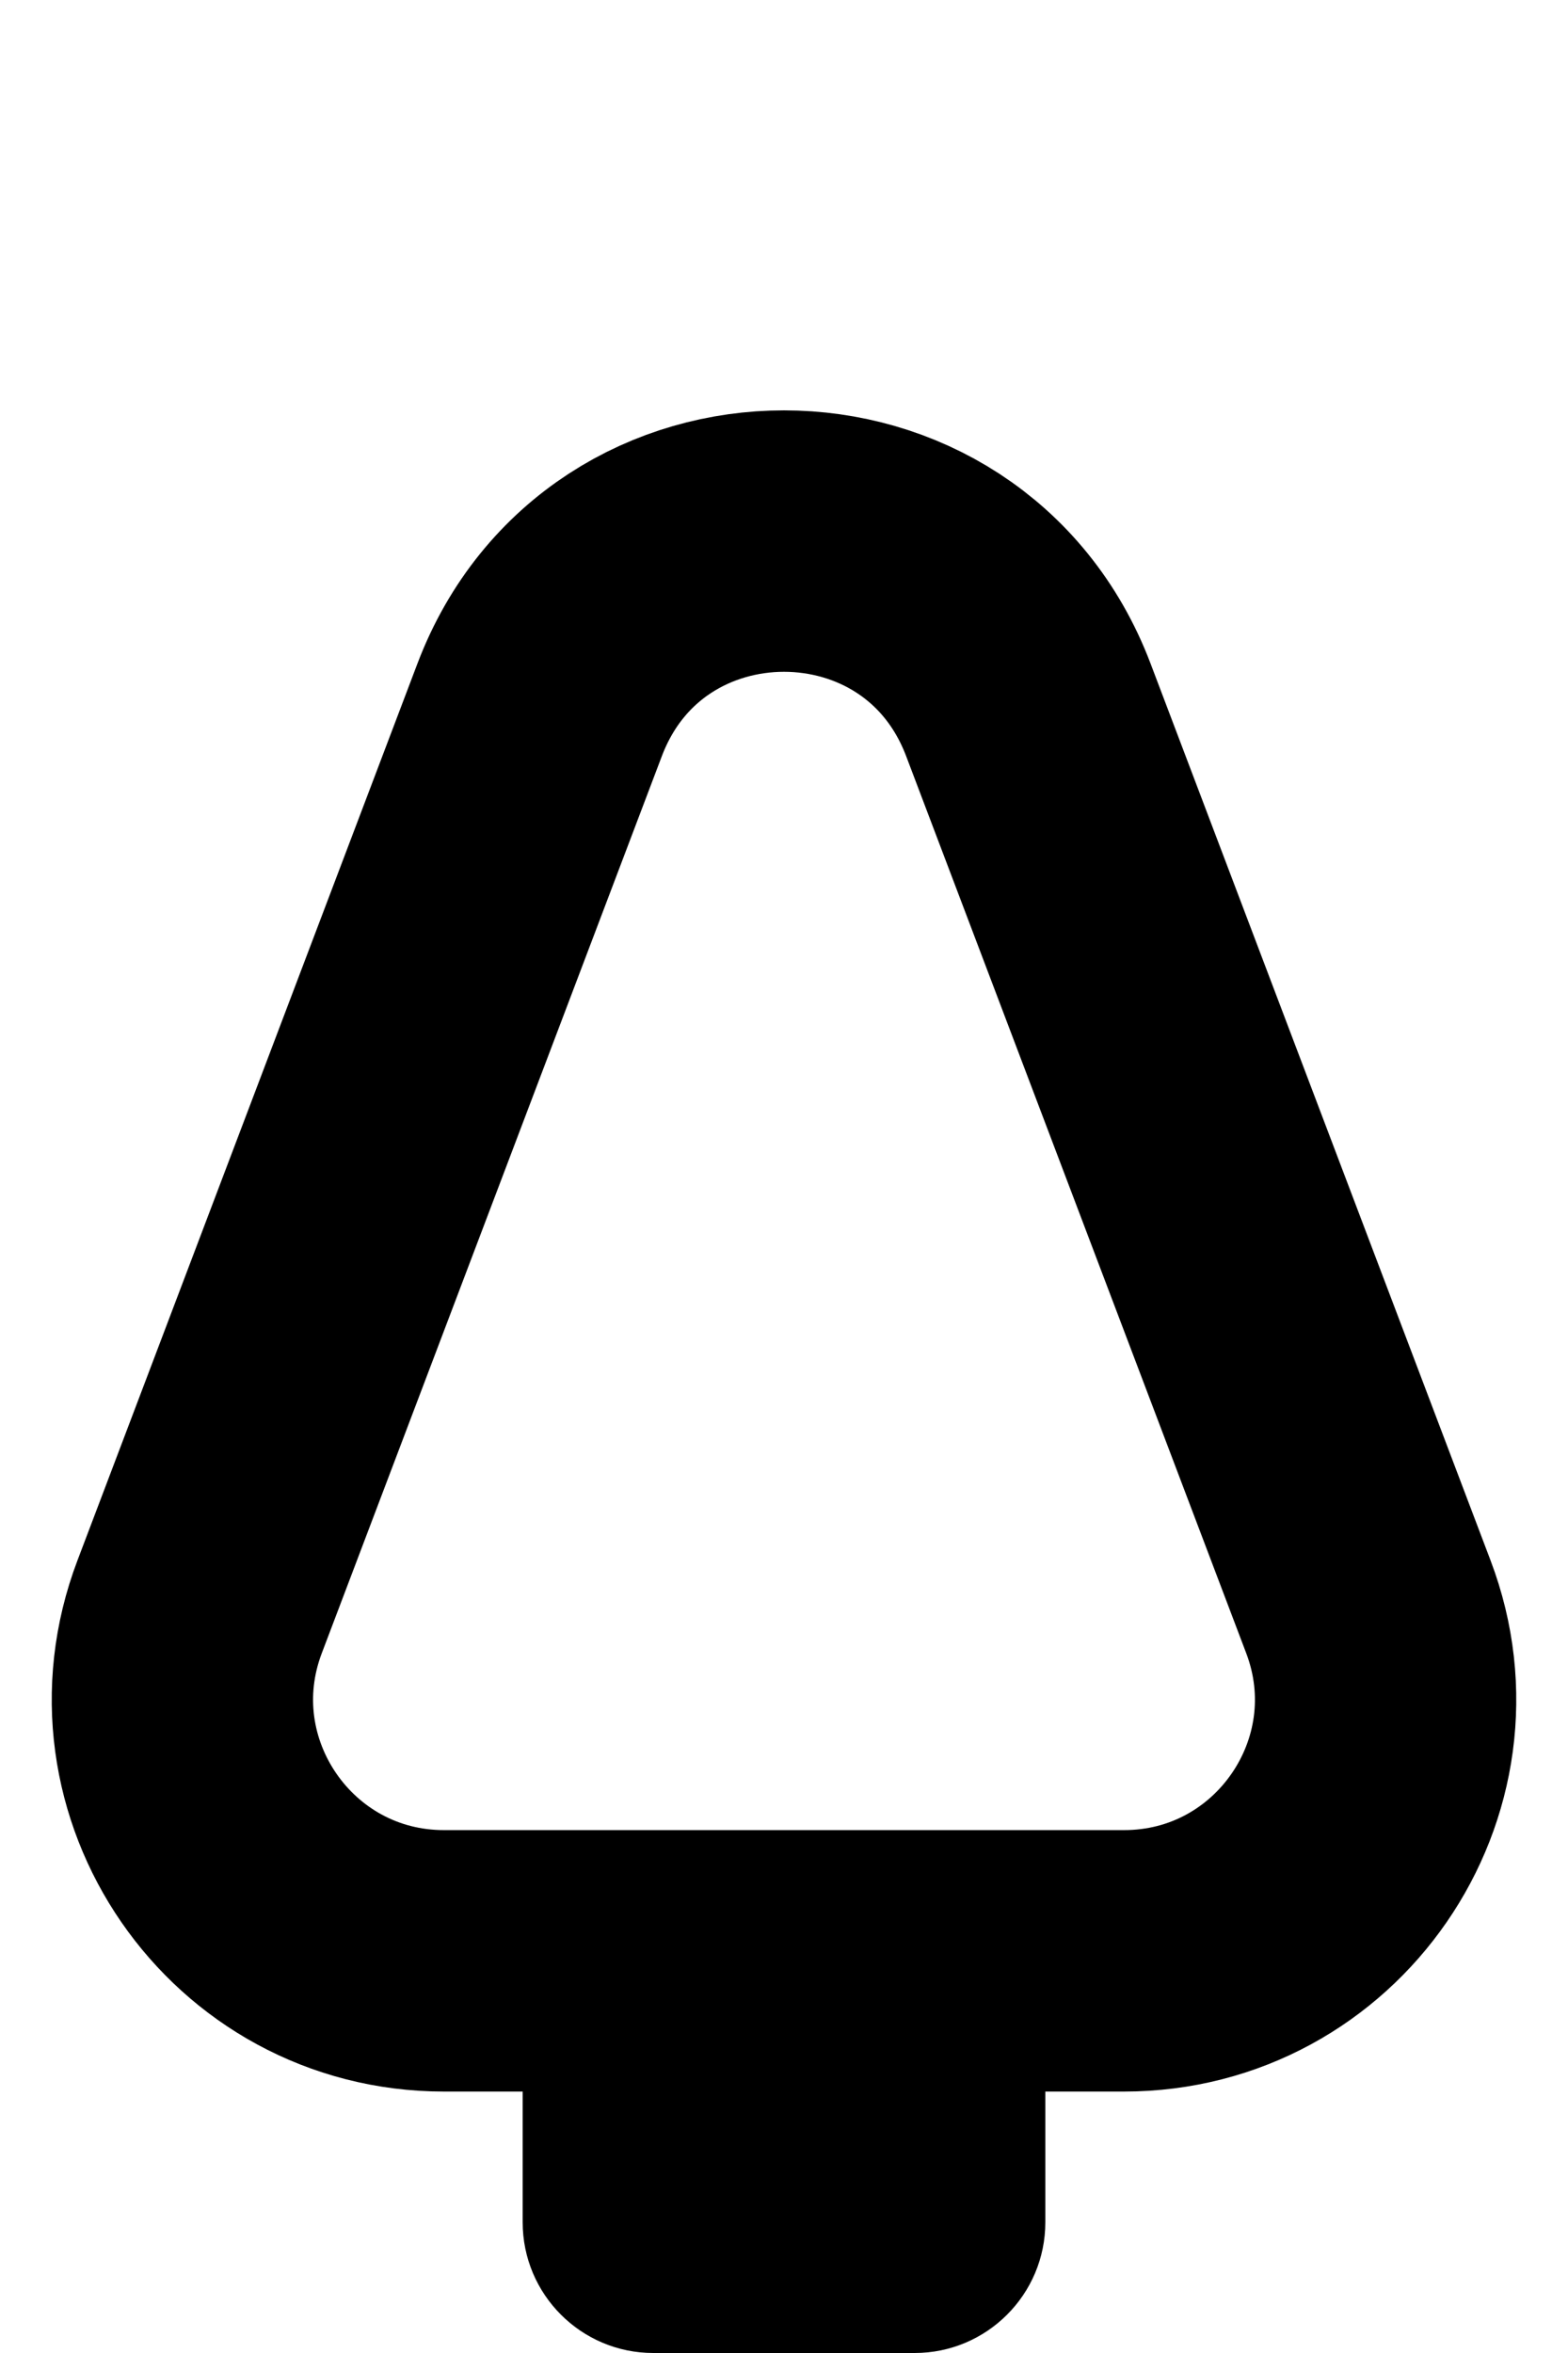 <svg width="12" height="18" viewBox="0 0 12 18" fill="none" xmlns="http://www.w3.org/2000/svg">
<path d="M1.528 12.291L4.13 5.43C4.783 3.709 7.217 3.709 7.87 5.43L10.472 12.291C10.969 13.599 10.002 15 8.602 15H3.398C1.998 15 1.031 13.599 1.528 12.291Z" stroke="black" stroke-width="2"/>
<path d="M4 15H8V17C8 17.552 7.552 18 7 18H5C4.448 18 4 17.552 4 17V15Z" fill="black"/>
</svg>
